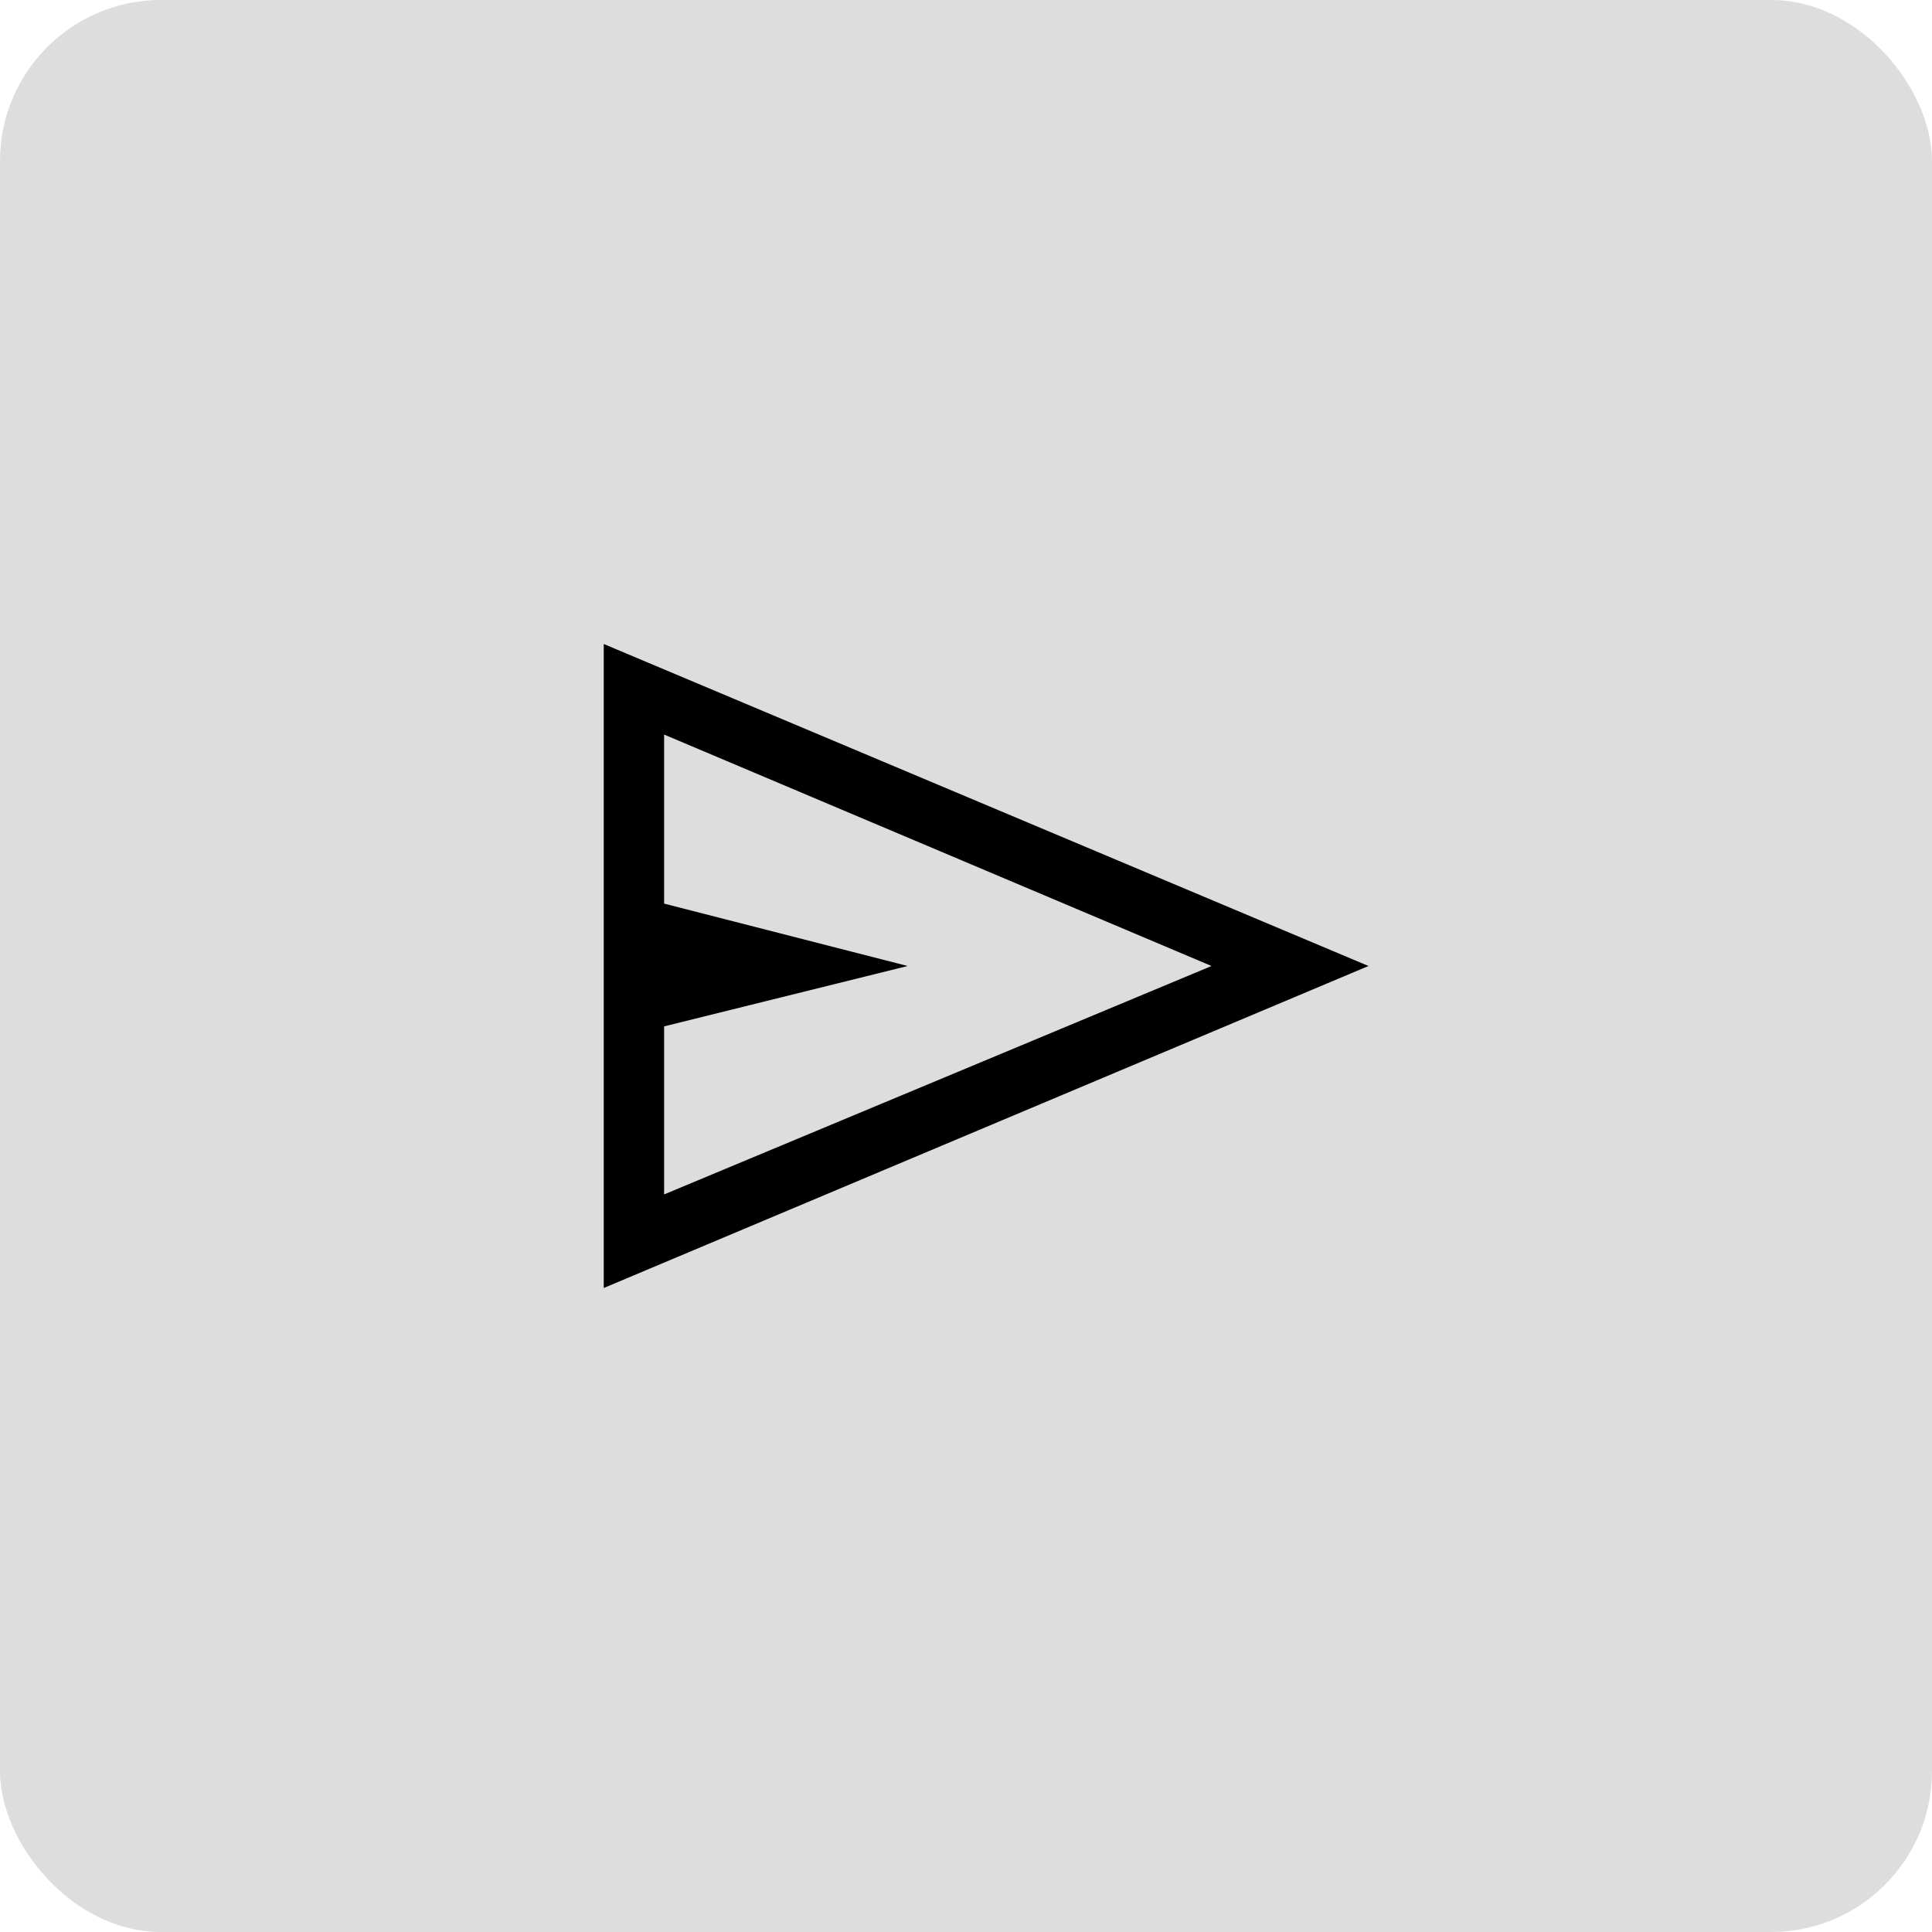 <svg width="48" height="48" viewBox="0 0 48 48" fill="none" xmlns="http://www.w3.org/2000/svg">
<rect width="48" height="48" rx="4" fill="#DDDDDD"/>
<path d="M15 32V16L34 24L15 32ZM16.5 29.675L30.1 24L16.5 18.25V22.45L22.55 24L16.5 25.5V29.675Z" fill="black"/>
</svg>
